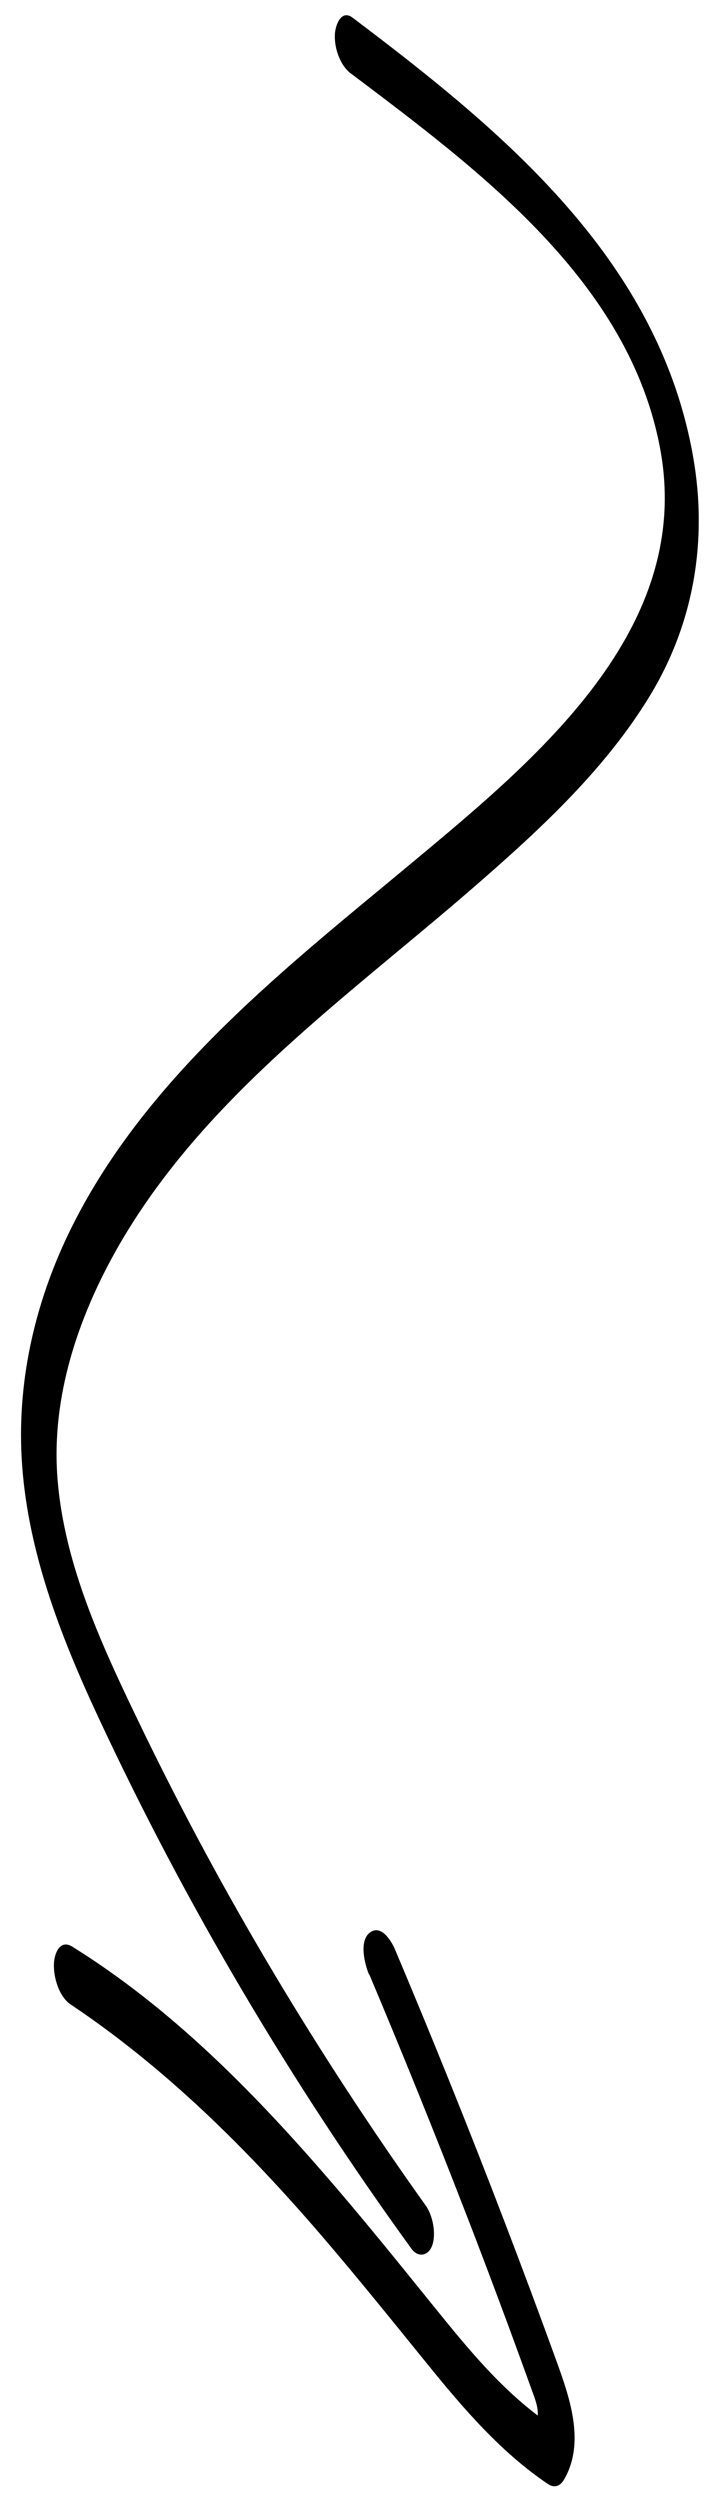 <svg width="46" height="161" viewBox="0 0 46 161" fill="none" xmlns="http://www.w3.org/2000/svg">
<g clip-path="url(#clip0_6_1344)">
<path d="M22.622 4.743C30.858 10.958 40.589 18.151 42.55 29.002C44.636 40.564 34.571 48.869 26.645 55.476C18.718 62.082 9.579 69.122 4.656 78.955C2.34 83.583 1.112 88.686 1.394 93.868C1.712 99.73 3.871 105.312 6.332 110.585C11.936 122.616 18.724 134.073 26.505 144.816C26.942 145.419 27.593 145.272 27.836 144.633C28.12 143.875 27.887 142.684 27.43 142.041C20.533 132.373 14.399 122.159 9.217 111.471C6.726 106.317 4.125 100.913 3.697 95.12C3.315 89.948 5.023 84.858 7.548 80.401C13.121 70.592 22.577 64.083 30.897 56.809C34.977 53.251 39.068 49.434 41.893 44.769C44.719 40.104 45.588 34.779 44.667 29.484C42.457 16.742 32.482 8.507 22.722 1.143C21.985 0.579 21.61 1.617 21.576 2.187C21.522 3.067 21.895 4.199 22.612 4.743L22.622 4.743Z" fill="black"/>
<path d="M23.792 127.151C25.924 132.213 27.986 137.304 29.968 142.425C30.934 144.91 31.871 147.406 32.797 149.901C33.27 151.193 33.743 152.476 34.206 153.768C34.541 154.7 34.917 155.482 34.372 156.389L35.413 156.115C32.414 154.059 30.14 151.246 27.875 148.444C25.61 145.641 23.256 142.718 20.842 139.945C16.072 134.459 10.87 129.23 4.661 125.366C3.874 124.872 3.509 125.78 3.475 126.44C3.431 127.299 3.784 128.571 4.551 129.086C10.678 133.189 15.89 138.368 20.69 143.944C23.035 146.677 25.289 149.479 27.554 152.272C29.819 155.064 32.243 157.908 35.292 159.964C35.721 160.257 36.091 160.109 36.334 159.69C37.747 157.278 36.673 154.322 35.806 151.927C34.732 148.971 33.629 146.015 32.505 143.079C30.257 137.196 27.899 131.353 25.451 125.55C25.214 124.989 24.549 123.905 23.826 124.461C23.103 125.017 23.515 126.539 23.772 127.151L23.792 127.151Z" fill="black"/>
</g>
<defs>
<clipPath id="clip0_6_1344">
<rect width="159.07" height="43.34" fill="white" transform="translate(45.193 1.106) rotate(90.314)"/>
</clipPath>
</defs>
</svg>
